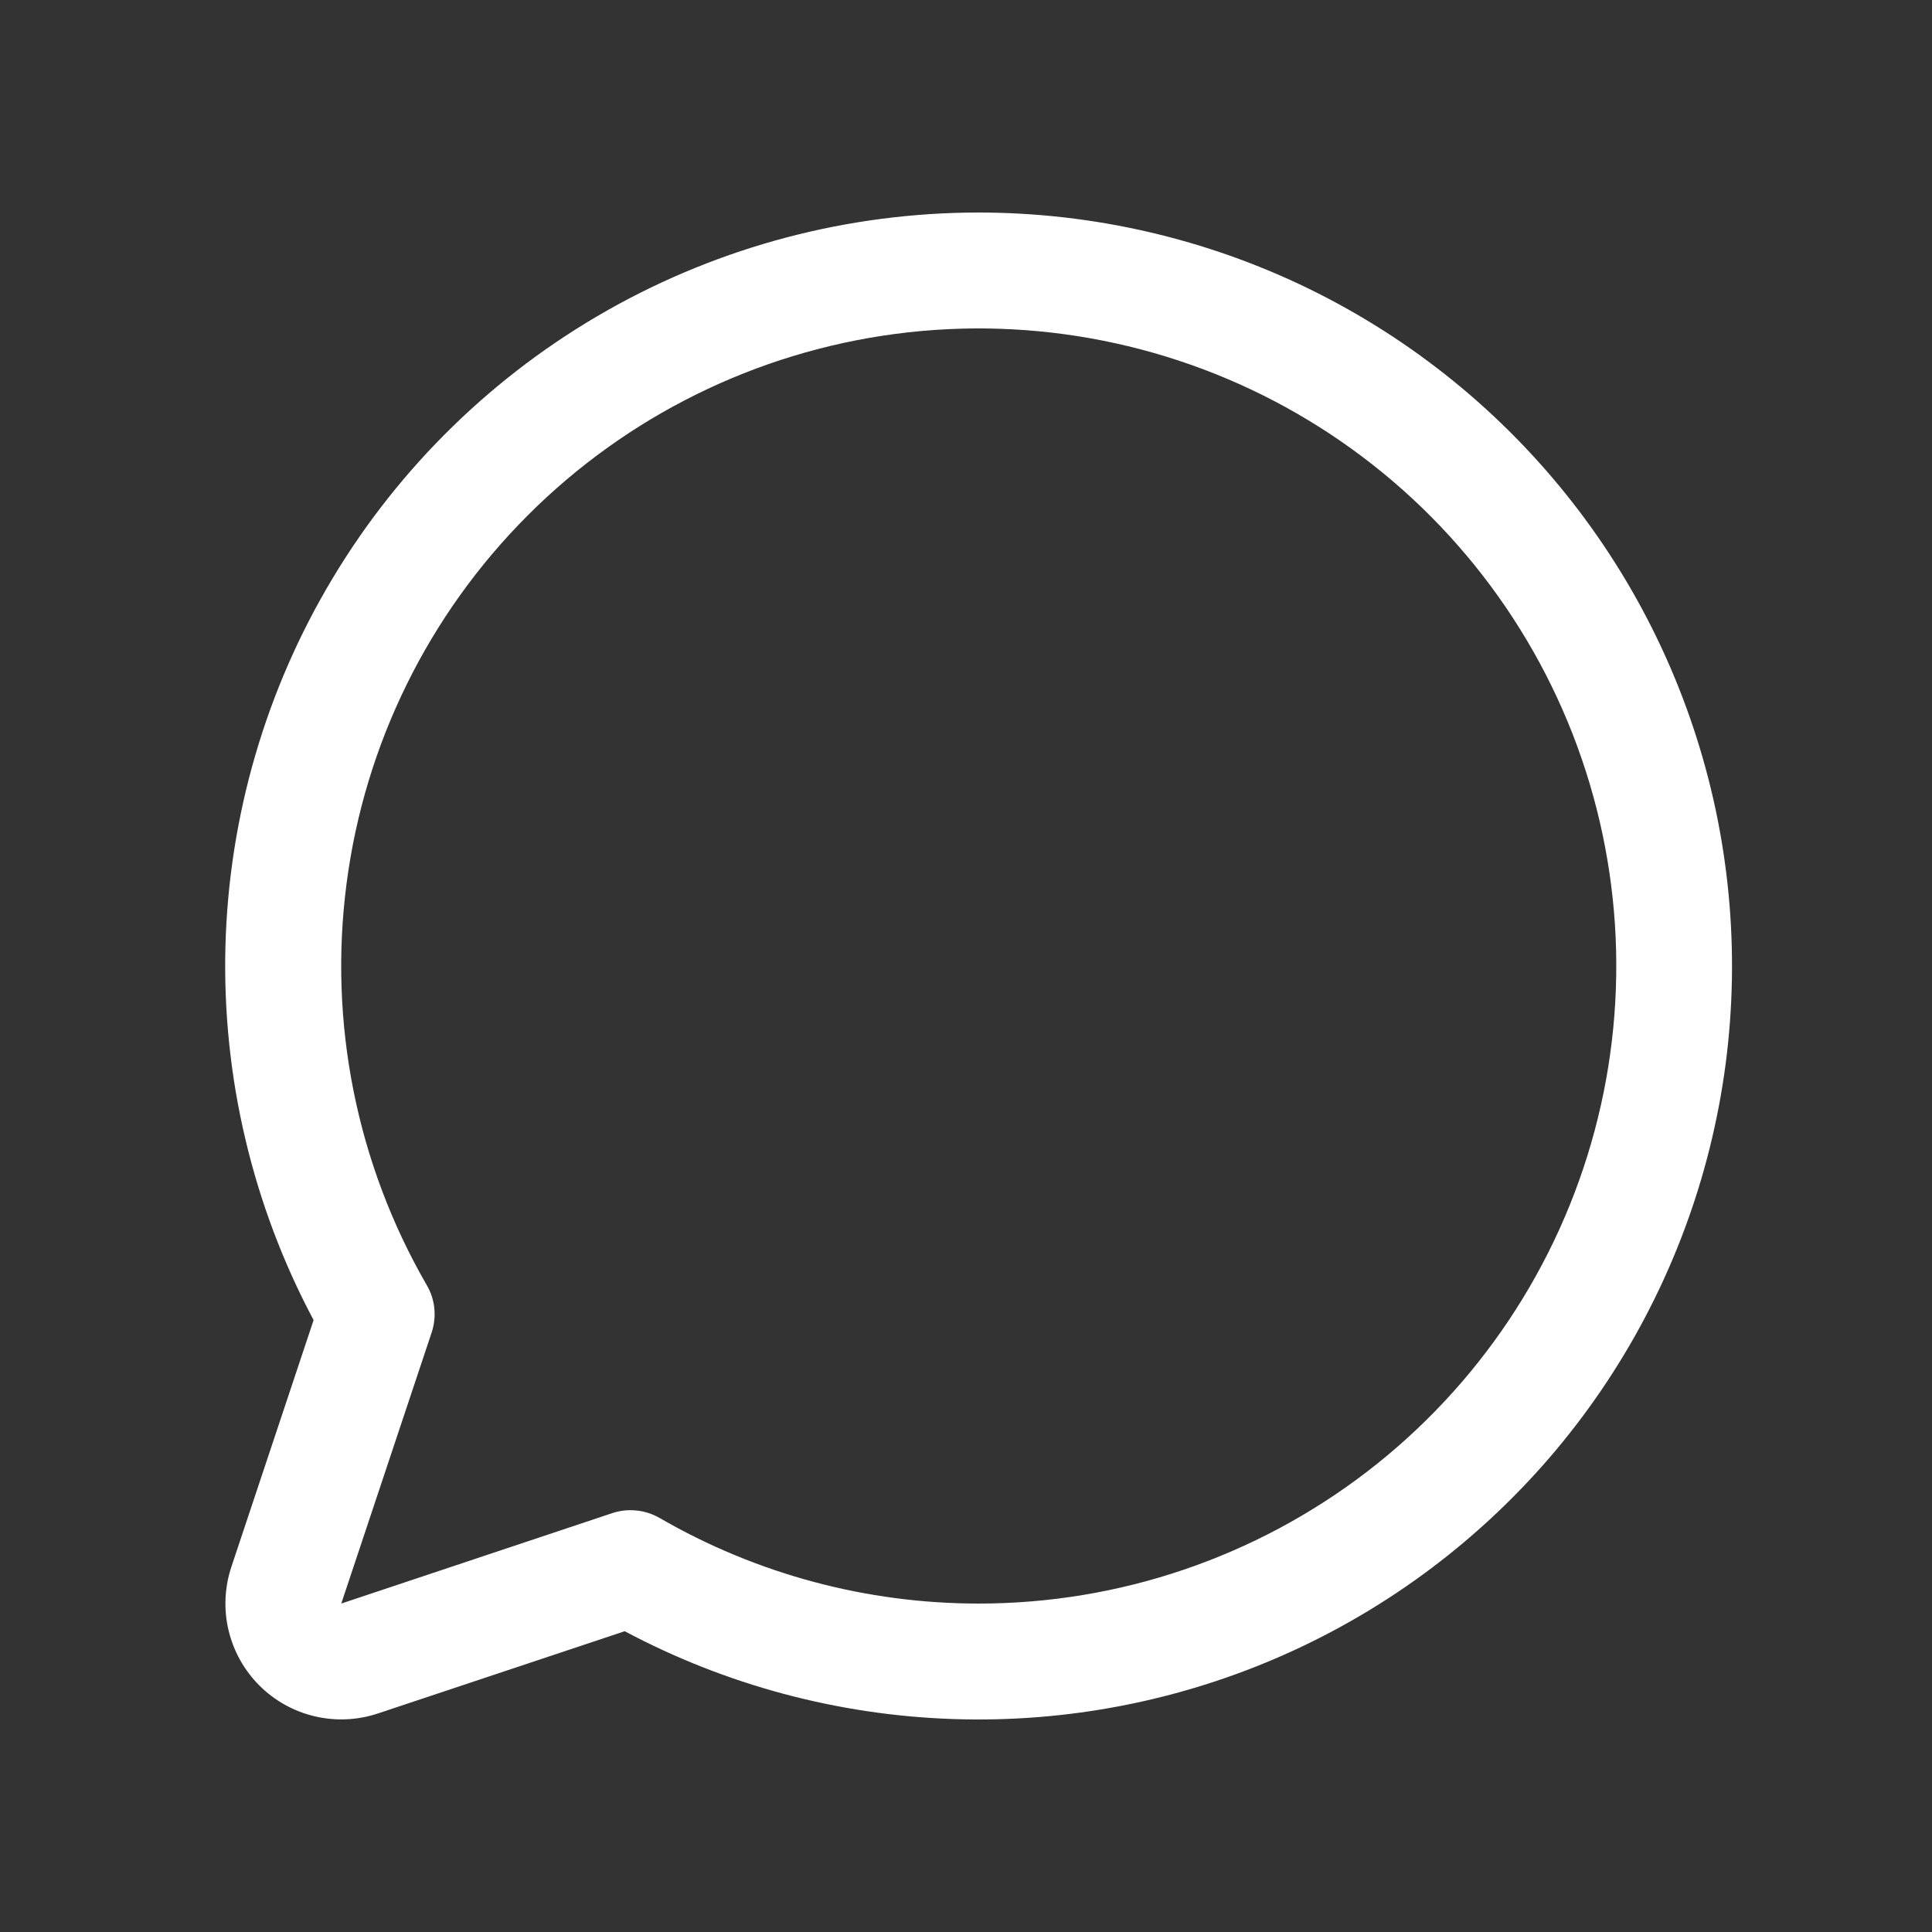 <?xml version="1.0" encoding="UTF-8" standalone="no"?><svg width='25' height='25' viewBox='0 0 25 25' fill='none' xmlns='http://www.w3.org/2000/svg'>
<rect x="0" y="0" width="25" height="25" fill="#333333" stroke="none"/>
<path d='M12.666 2.75C10.983 2.75 9.328 3.185 7.863 4.014C6.398 4.843 5.172 6.037 4.306 7.48C3.439 8.923 2.961 10.566 2.917 12.249C2.874 13.931 3.267 15.597 4.058 17.082L2.994 20.275C2.906 20.539 2.893 20.823 2.957 21.094C3.021 21.365 3.159 21.613 3.356 21.81C3.553 22.007 3.801 22.145 4.072 22.209C4.344 22.273 4.627 22.26 4.891 22.172L8.084 21.108C9.391 21.804 10.84 22.192 12.32 22.244C13.8 22.296 15.273 22.01 16.626 21.408C17.979 20.806 19.177 19.903 20.13 18.769C21.082 17.635 21.763 16.298 22.122 14.861C22.481 13.424 22.507 11.925 22.2 10.476C21.892 9.027 21.259 7.667 20.347 6.5C19.436 5.333 18.27 4.388 16.94 3.738C15.609 3.089 14.147 2.751 12.666 2.75ZM12.666 20.75C11.216 20.751 9.791 20.369 8.536 19.643C8.444 19.59 8.341 19.556 8.236 19.546C8.13 19.535 8.023 19.546 7.922 19.58L4.416 20.75L5.585 17.244C5.619 17.143 5.631 17.036 5.62 16.93C5.61 16.825 5.577 16.723 5.523 16.631C4.614 15.058 4.249 13.23 4.485 11.429C4.72 9.628 5.544 7.955 6.828 6.67C8.111 5.385 9.783 4.559 11.584 4.321C13.384 4.083 15.213 4.446 16.786 5.353C18.36 6.261 19.59 7.662 20.286 9.34C20.981 11.018 21.104 12.878 20.634 14.633C20.165 16.387 19.129 17.938 17.689 19.044C16.248 20.15 14.482 20.75 12.666 20.75Z' fill='white'/>
</svg>

